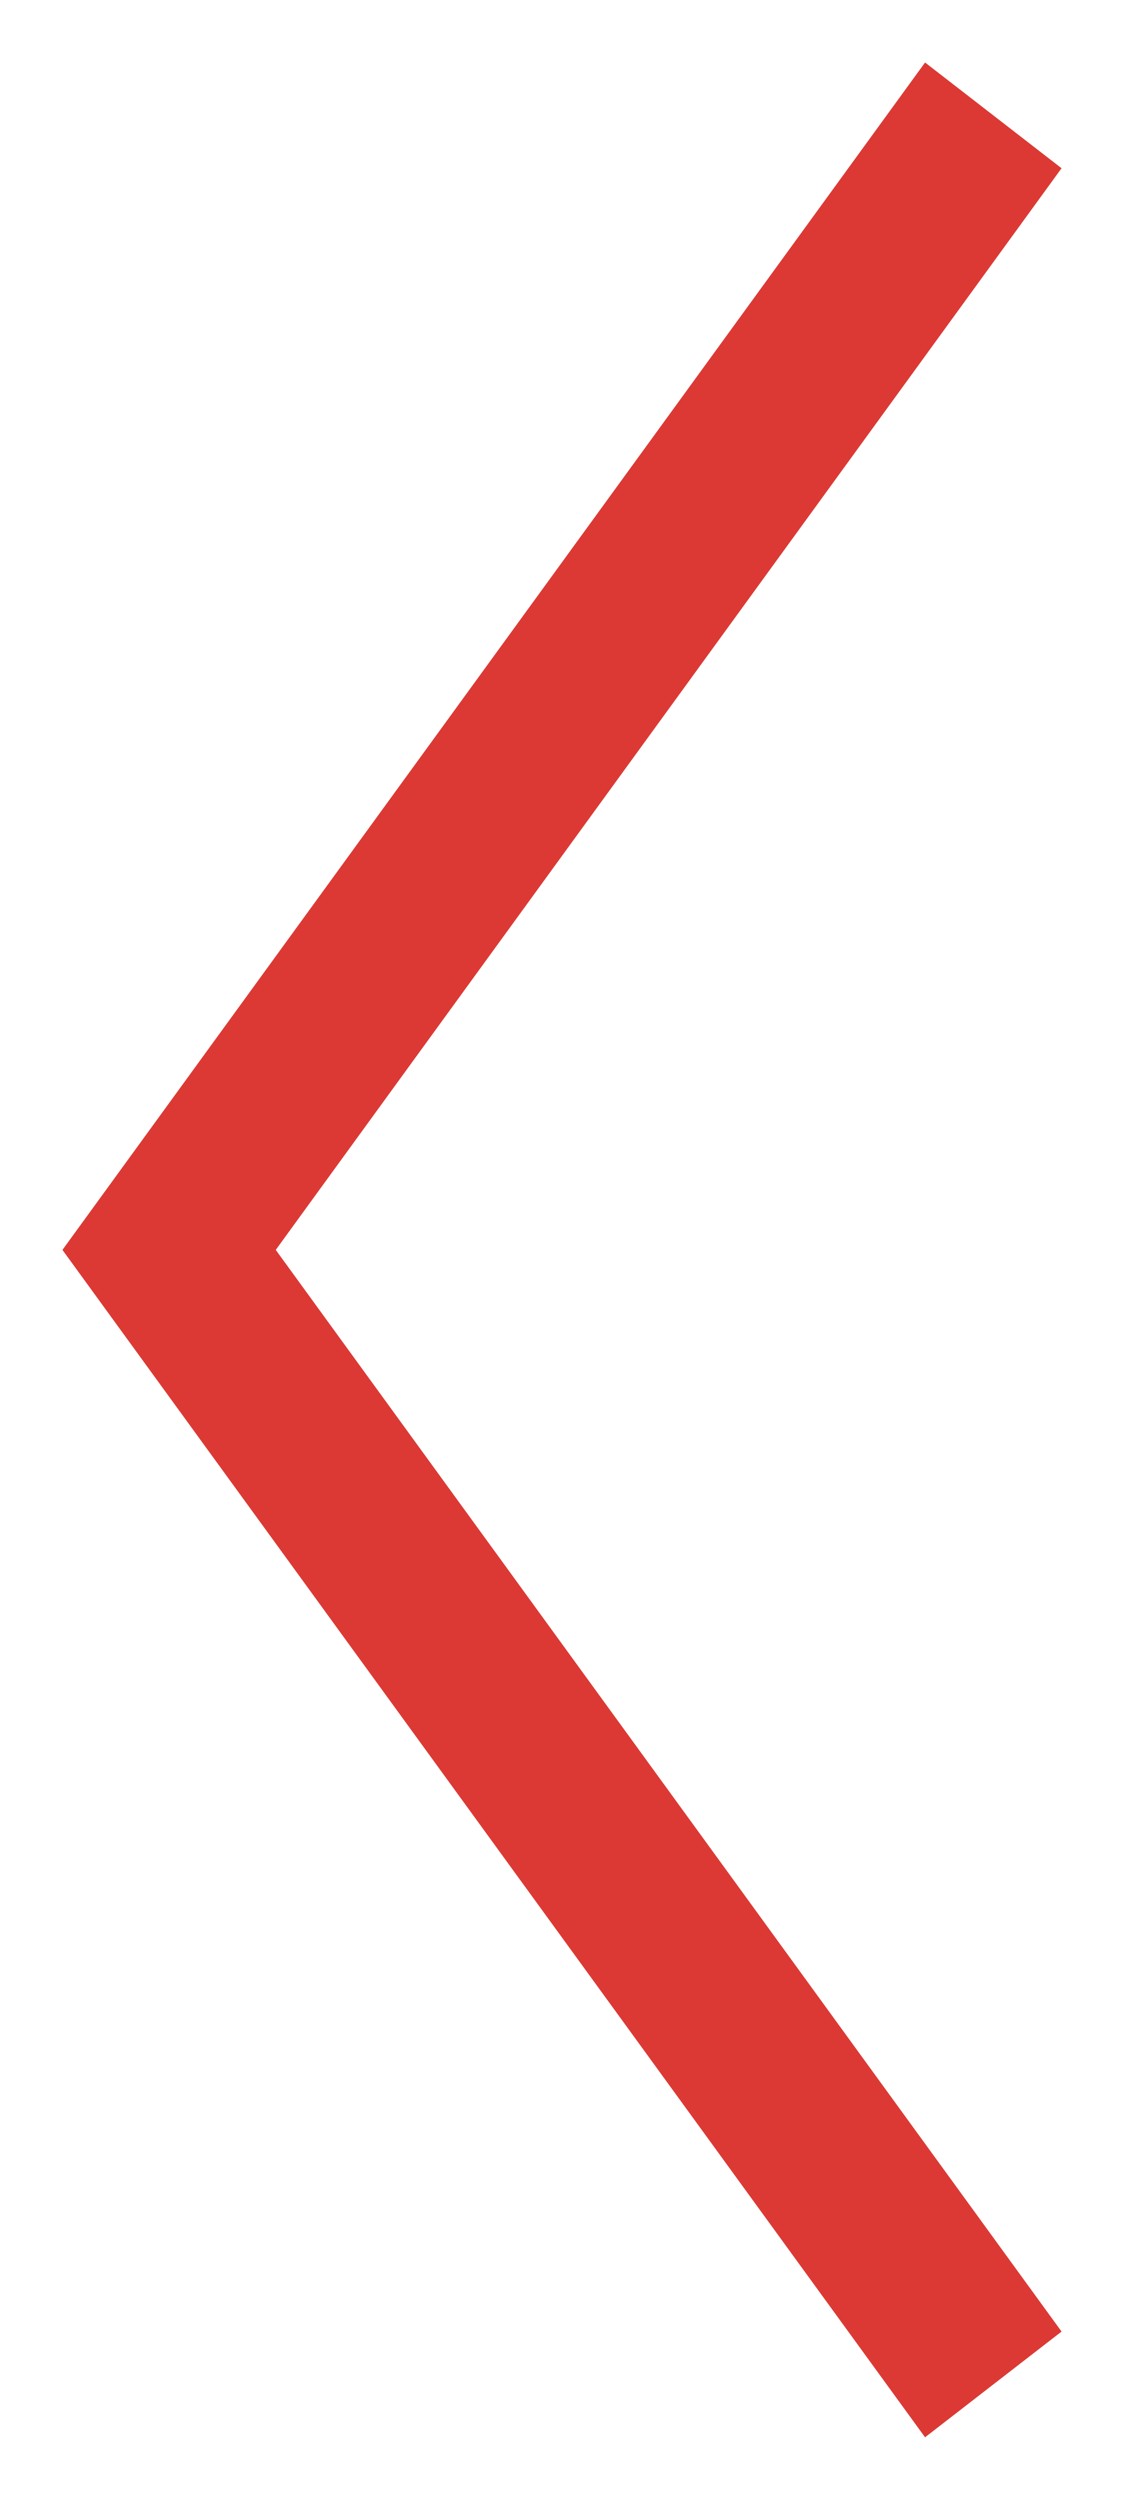 <?xml version="1.0" encoding="UTF-8"?>
<svg width="9px" height="20px" viewBox="0 0 9 20" version="1.1" xmlns="http://www.w3.org/2000/svg" xmlns:xlink="http://www.w3.org/1999/xlink">
    <title>down-chevron copy 3</title>
    <g id="Page-1" stroke="none" stroke-width="1" fill="none" fill-rule="evenodd">
        <g id="Ürünler-İç-Sayfa-Detay" transform="translate(-97, -673)" fill="#DD3934" fill-rule="nonzero">
            <g id="down-chevron-copy-3" transform="translate(101.5, 683) scale(-1, 1) rotate(-90) translate(-101.5, -683) translate(92, 679)">
                <polygon id="Path" points="18.154 0 9.5 6.292 0.846 0 0 1.093 9.5 8 19 1.093"></polygon>
            </g>
        </g>
    </g>
</svg>